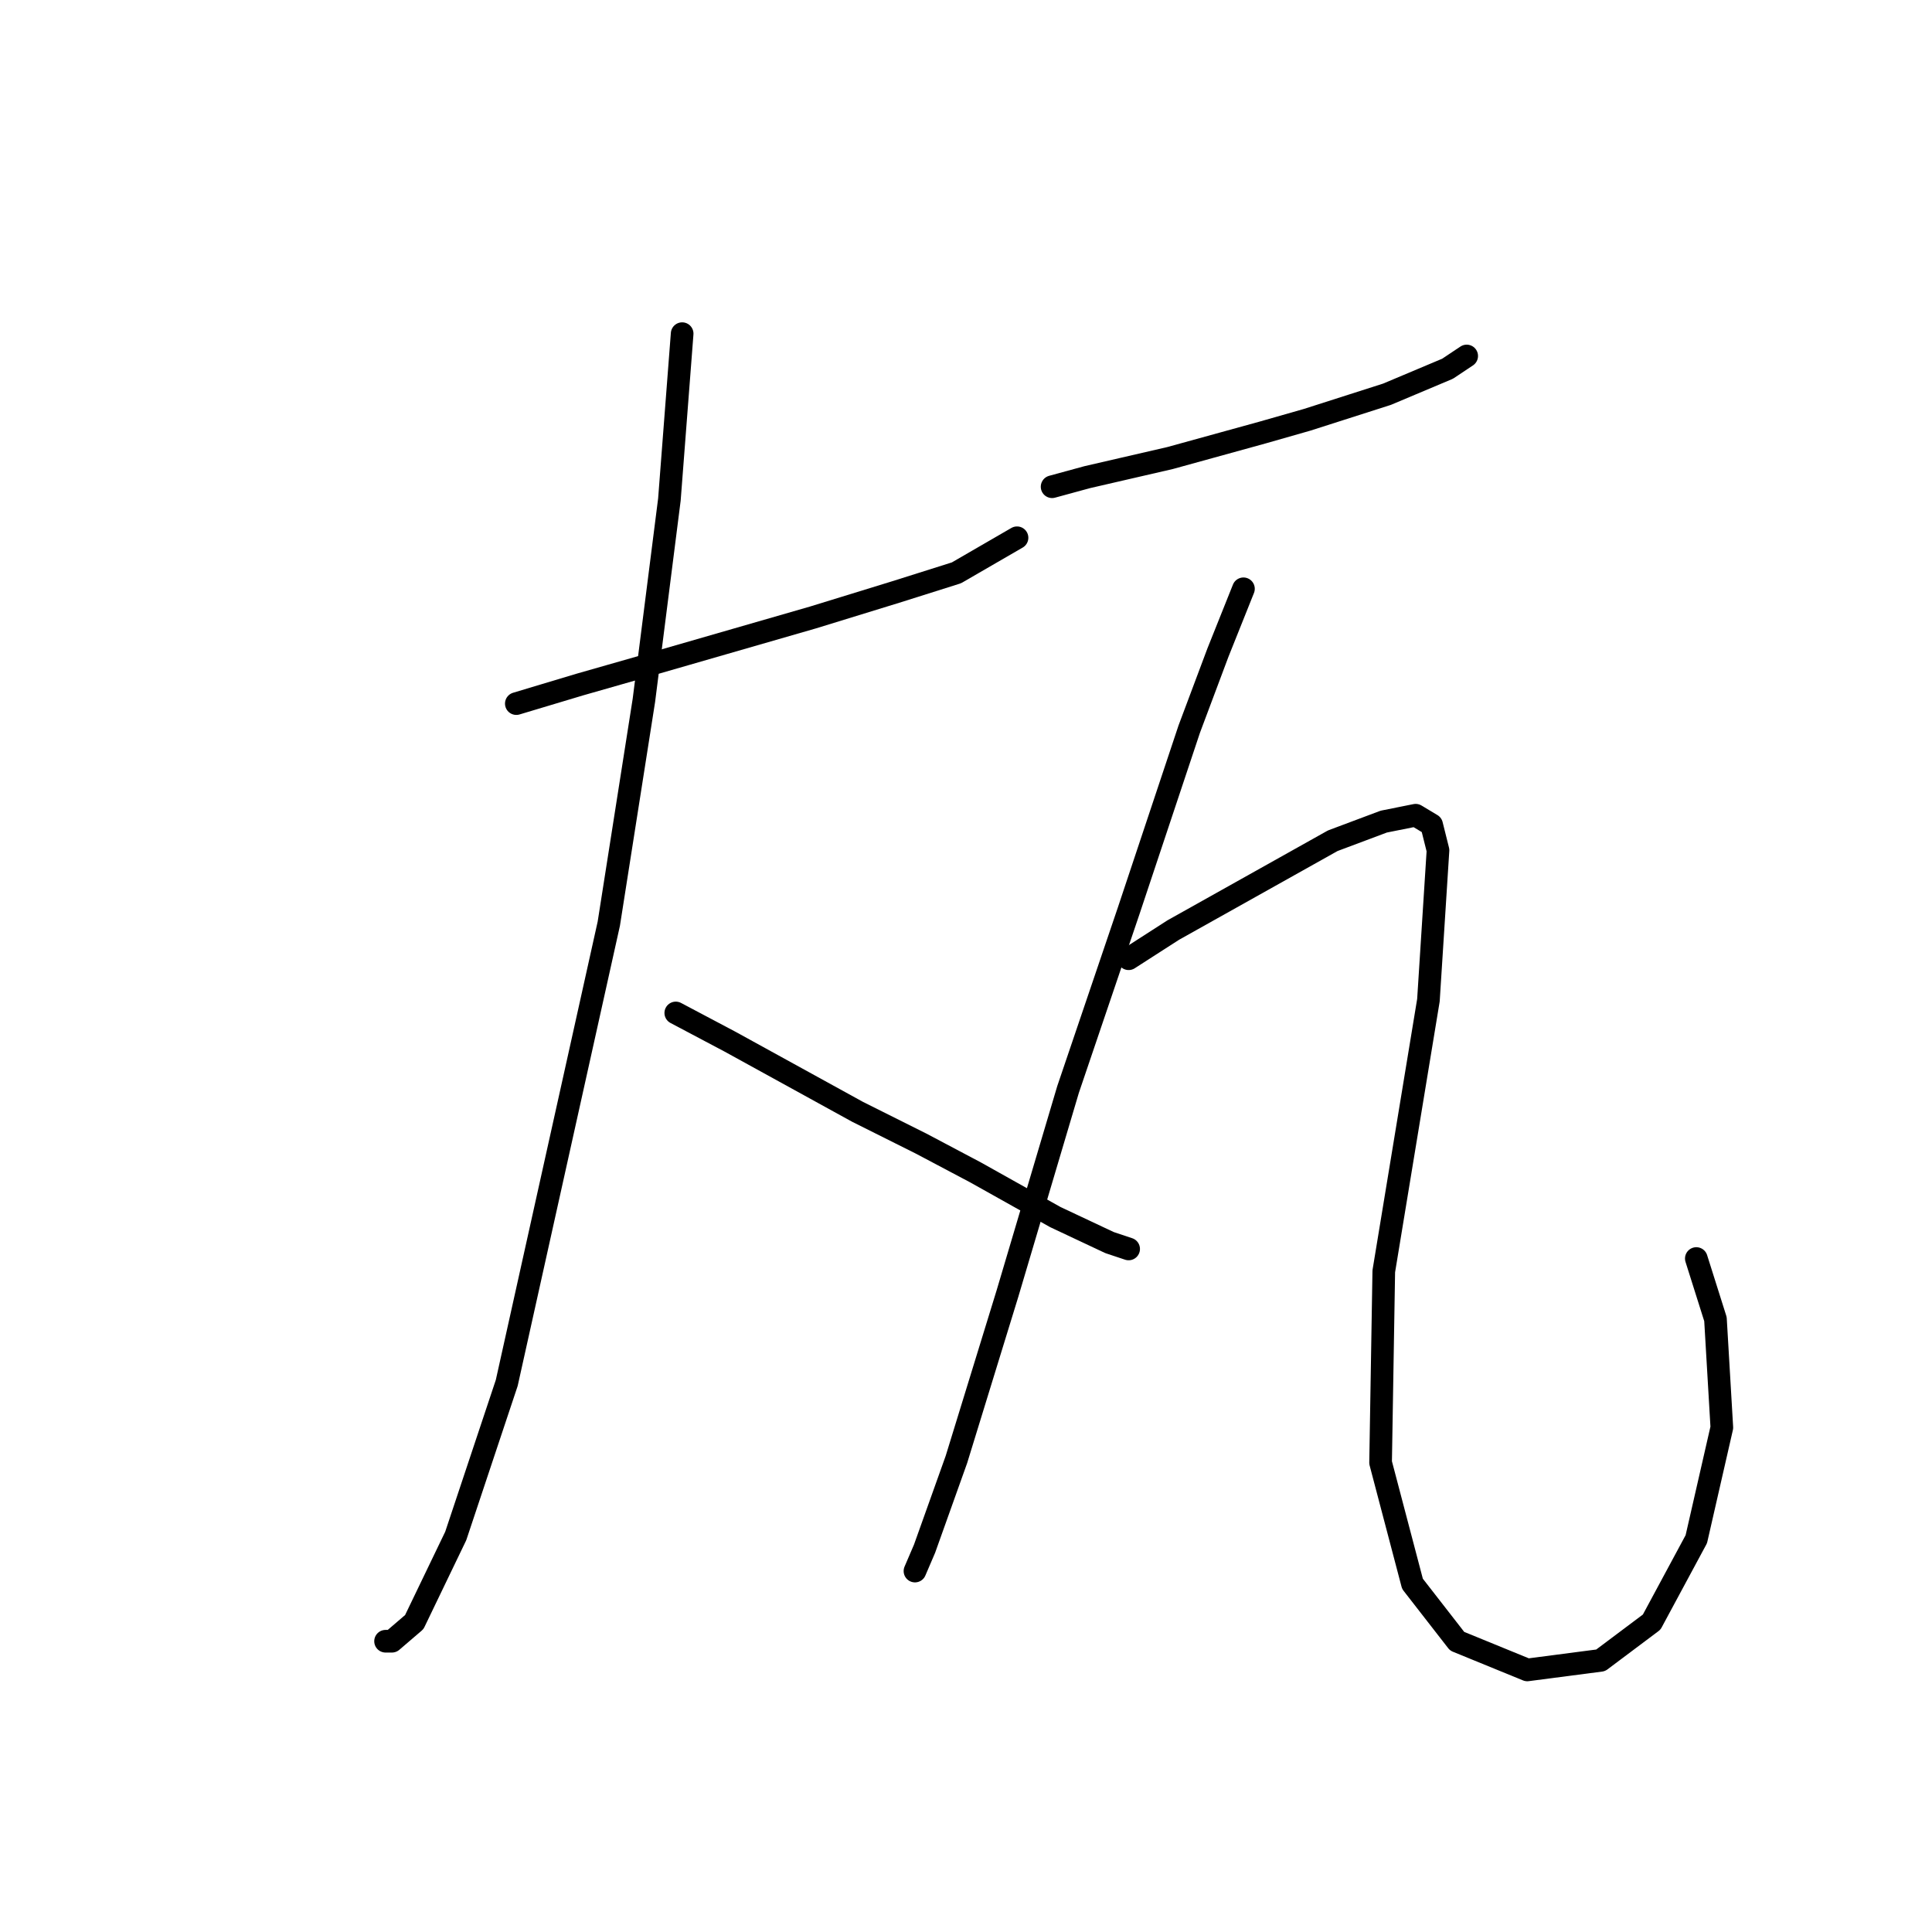 <?xml version="1.0" standalone="no"?>
    <svg width="256" height="256" xmlns="http://www.w3.org/2000/svg" version="1.1">
    <polyline stroke="black" stroke-width="3" stroke-linecap="round" fill="transparent" stroke-linejoin="round" points="68.415 93.231 76.867 90.695 85.741 88.16 107.715 81.821 118.702 78.44 126.732 75.905 134.761 71.256 134.761 71.256 " />
        <polyline stroke="black" stroke-width="3" stroke-linecap="round" fill="transparent" stroke-linejoin="round" points="90.389 44.211 88.699 66.185 85.318 92.808 80.67 122.389 67.147 183.242 60.386 203.526 54.892 214.935 51.934 217.471 51.089 217.471 51.089 217.471 " />
        <polyline stroke="black" stroke-width="3" stroke-linecap="round" fill="transparent" stroke-linejoin="round" points="89.544 134.222 96.728 138.025 113.631 147.322 122.083 151.548 129.267 155.351 139.832 161.267 147.016 164.648 149.551 165.493 149.551 165.493 " />
        <polyline stroke="black" stroke-width="3" stroke-linecap="round" fill="transparent" stroke-linejoin="round" points="139.409 64.495 144.058 63.227 155.045 60.692 167.3 57.311 173.216 55.621 183.781 52.24 191.81 48.859 194.345 47.169 194.345 47.169 " />
        <polyline stroke="black" stroke-width="3" stroke-linecap="round" fill="transparent" stroke-linejoin="round" points="164.764 78.018 161.384 86.469 157.58 96.612 149.551 120.699 141.522 144.364 133.493 171.409 126.732 193.384 122.506 205.216 121.238 208.174 121.238 208.174 " />
        <polyline stroke="black" stroke-width="3" stroke-linecap="round" fill="transparent" stroke-linejoin="round" points="149.551 127.038 155.467 123.234 176.597 111.402 183.358 108.867 187.584 108.021 189.697 109.289 190.542 112.67 189.274 132.531 183.358 168.451 182.935 193.806 187.161 209.864 193.077 217.471 202.374 221.274 212.094 220.006 218.855 214.935 224.771 203.948 228.152 189.158 227.307 174.79 224.771 166.761 224.771 166.761 " />
        </svg>